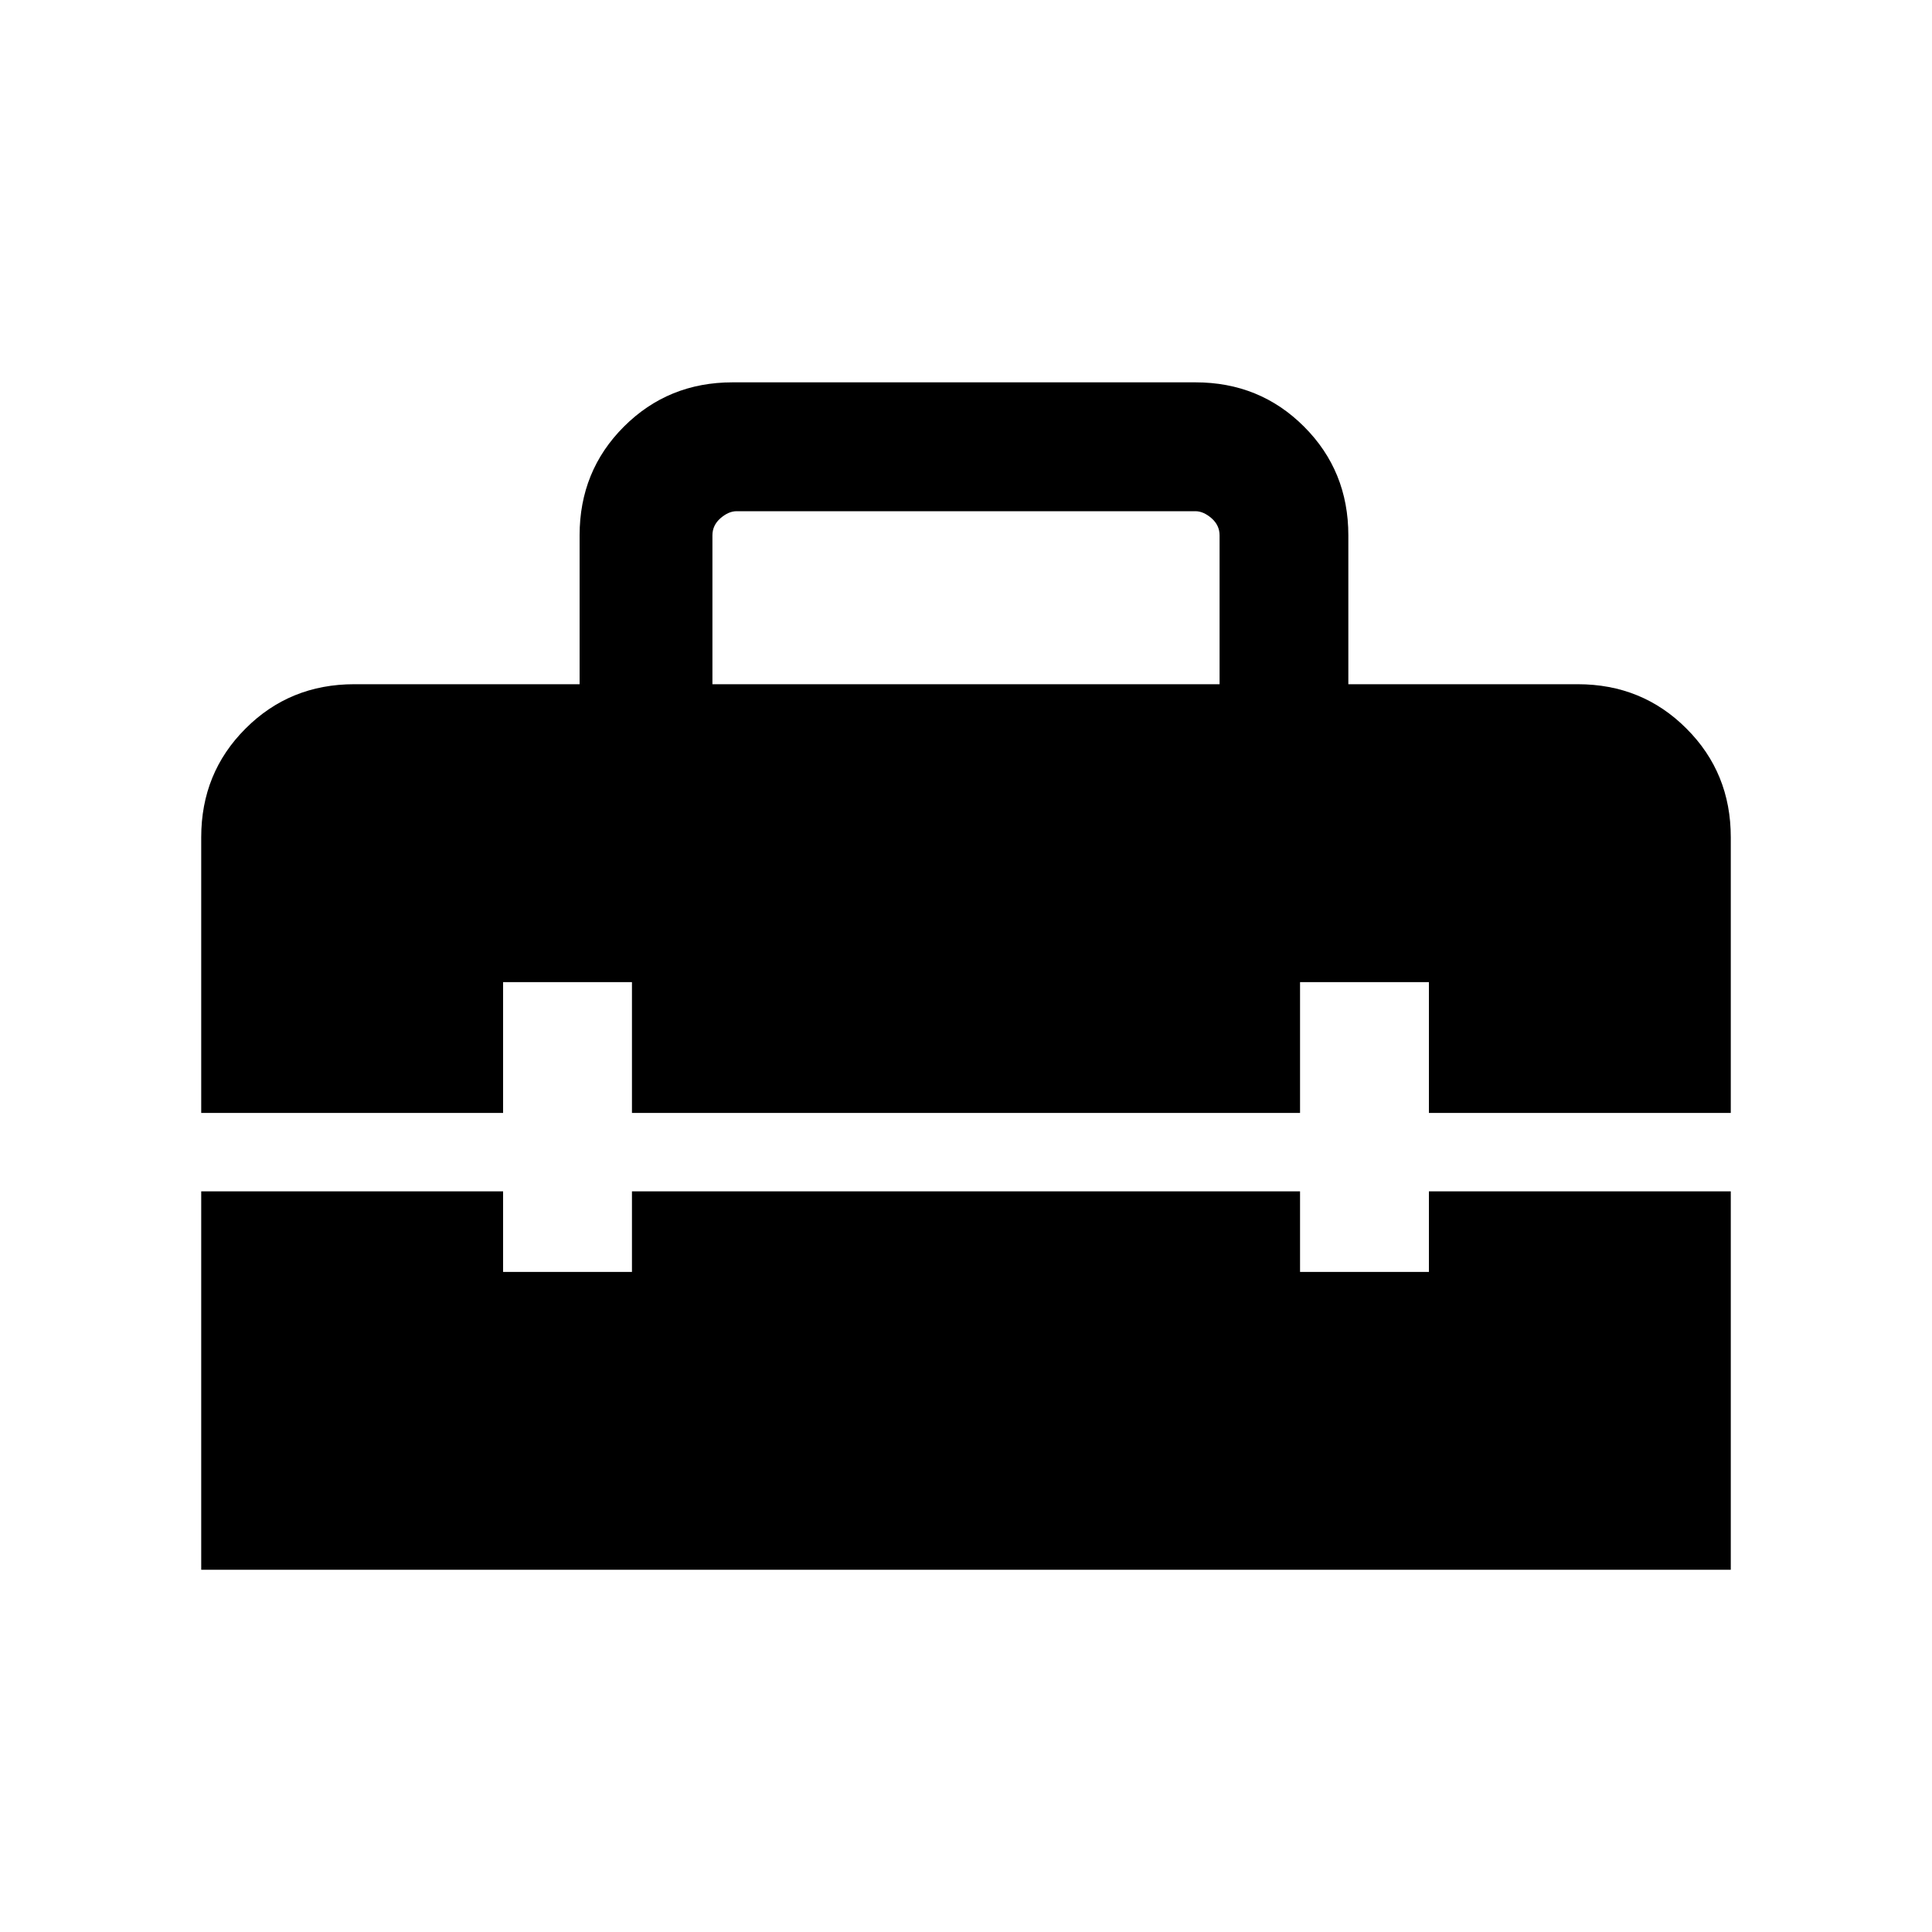 <svg xmlns="http://www.w3.org/2000/svg" height="20" width="20"><path d="M2.083 16.25V12.333H5.208V13.167H6.542V12.333H13.458V13.167H14.792V12.333H17.917V16.25ZM2.083 8.667Q2.083 8 2.542 7.542Q3 7.083 3.667 7.083H6V5.542Q6 4.875 6.458 4.417Q6.917 3.958 7.583 3.958H12.375Q13.042 3.958 13.5 4.417Q13.958 4.875 13.958 5.542V7.083H16.333Q17 7.083 17.458 7.542Q17.917 8 17.917 8.667V11.521H14.792V10.167H13.458V11.521H6.542V10.167H5.208V11.521H2.083ZM7.375 7.083H12.625V5.542Q12.625 5.438 12.542 5.365Q12.458 5.292 12.375 5.292H7.625Q7.542 5.292 7.458 5.365Q7.375 5.438 7.375 5.542Z"/></svg>